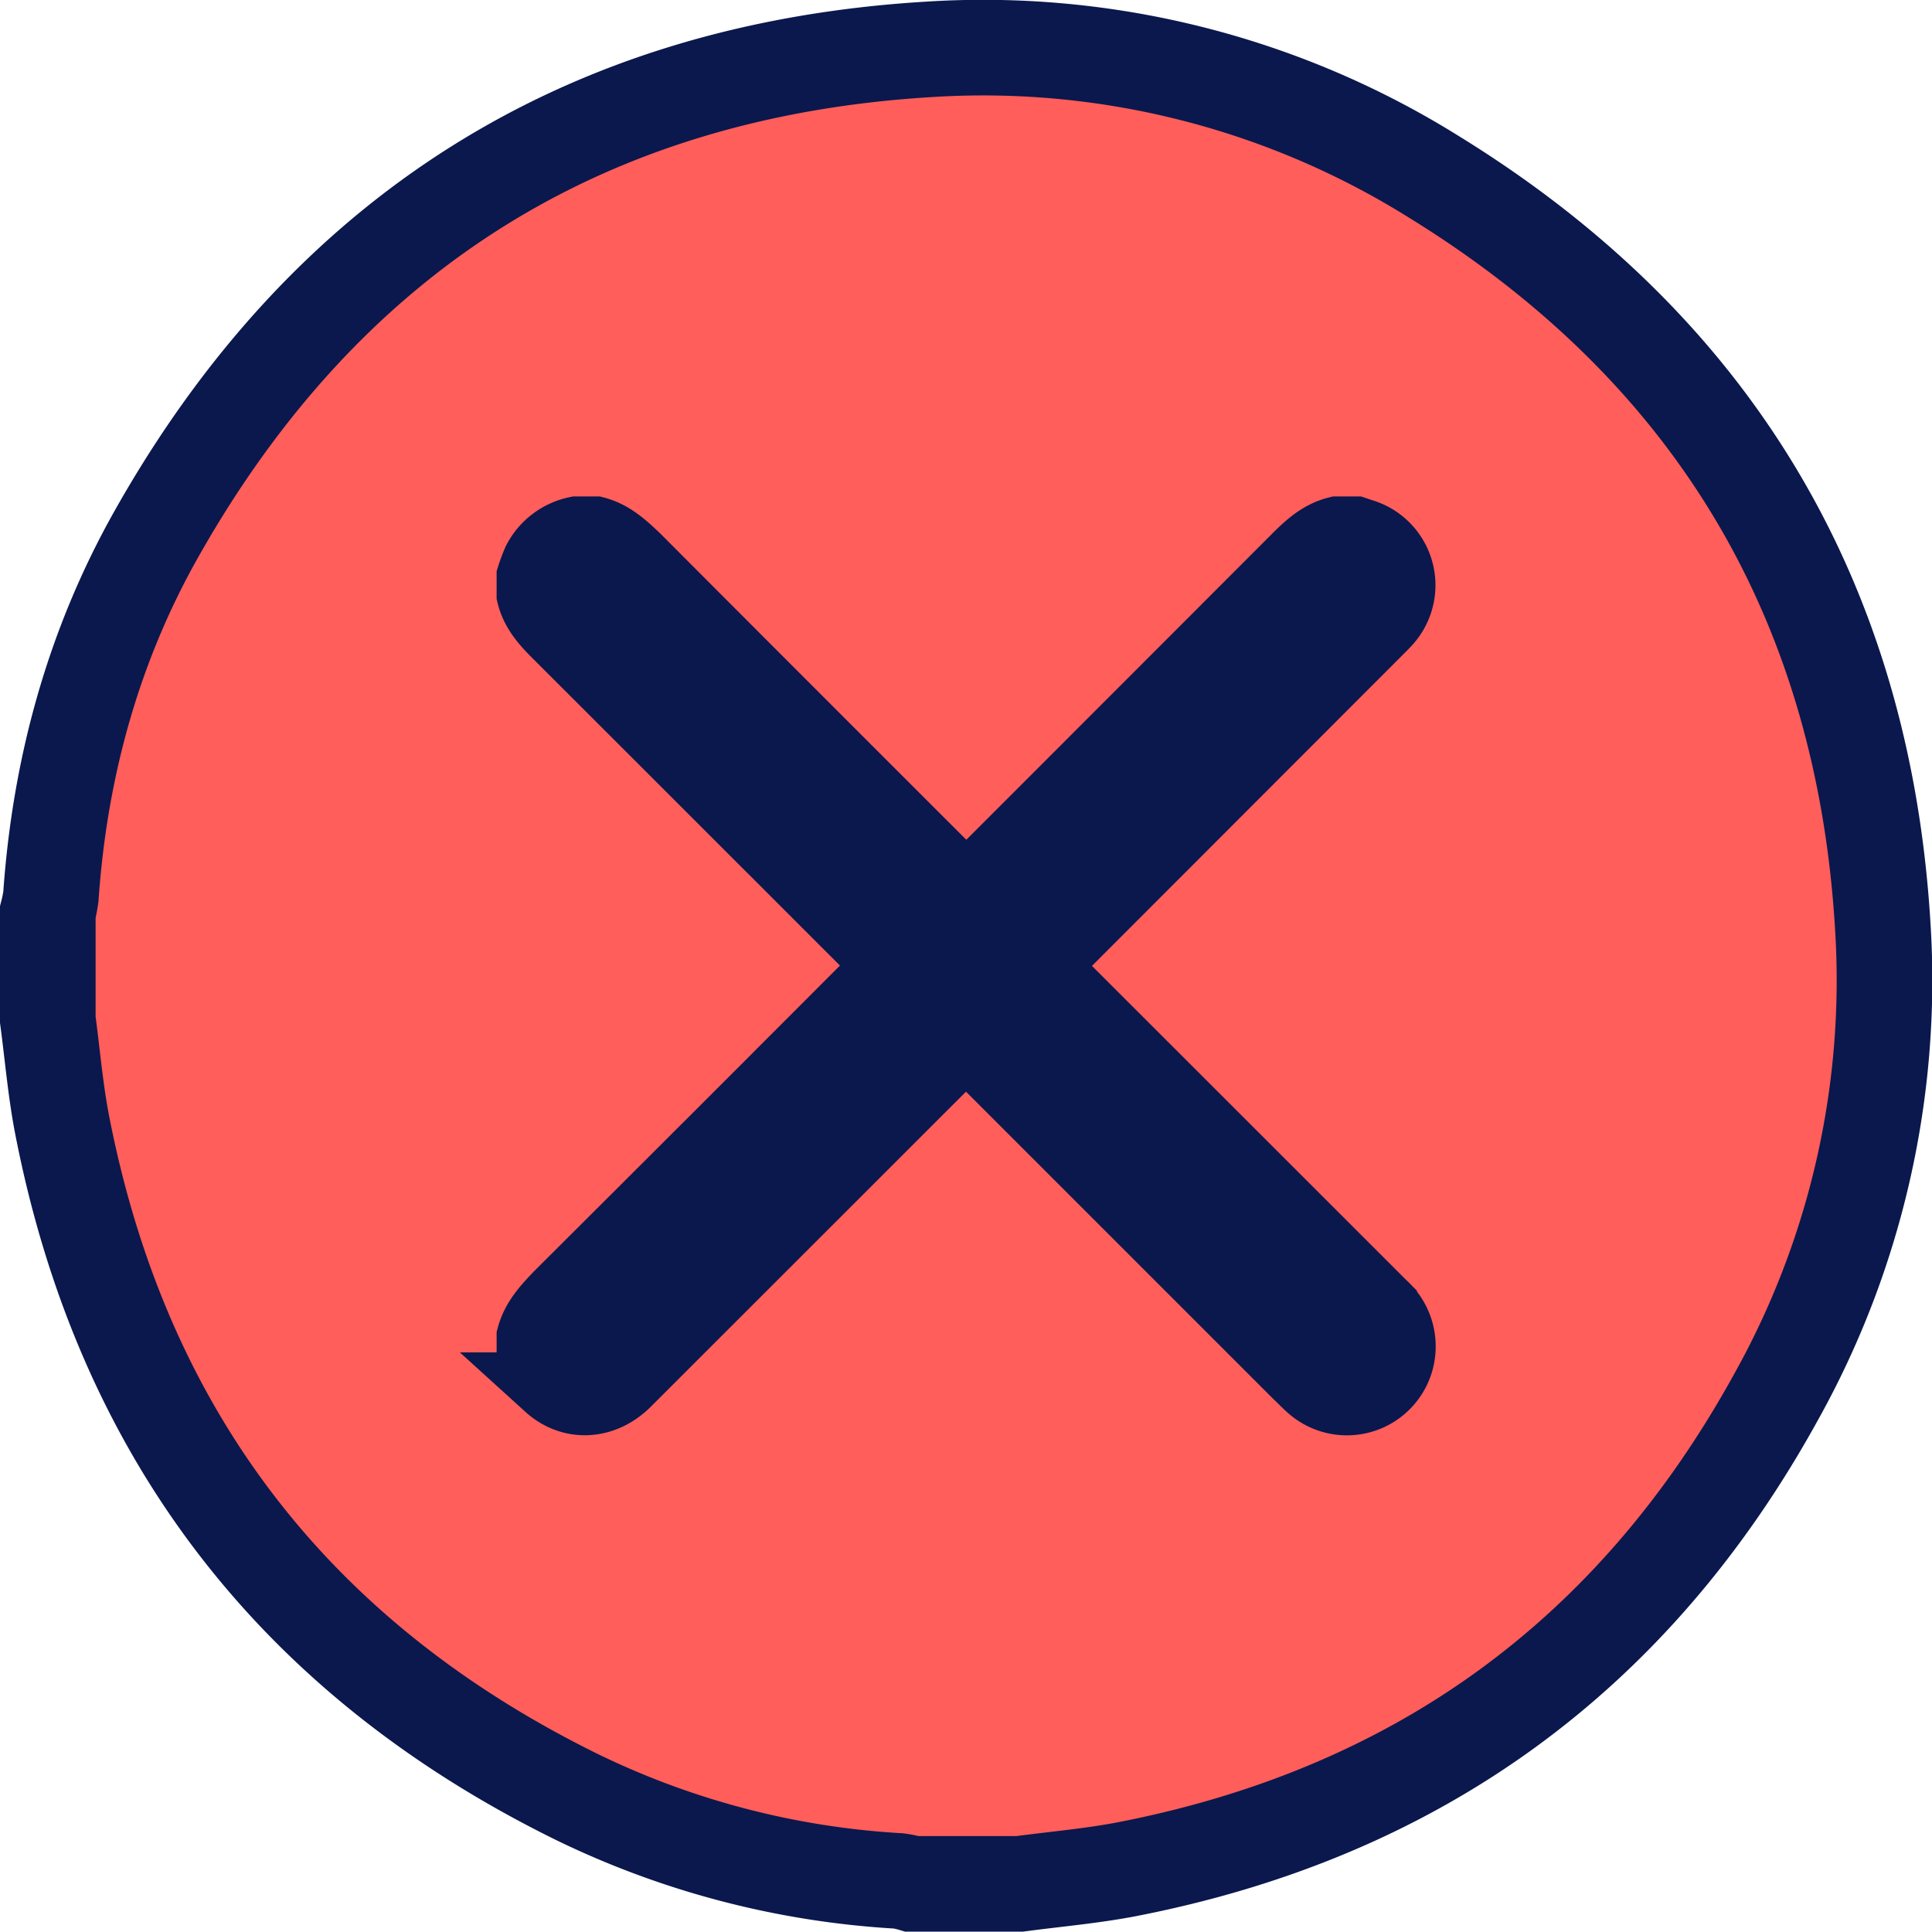 <svg xmlns="http://www.w3.org/2000/svg" viewBox="0 0 282.9 282.85"><g id="Calque_2" data-name="Calque 2"><g id="Calque_1-2" data-name="Calque 1"><path d="M149.32,275.85H133.56a12.86,12.86,0,0,0-2-.43A123.84,123.84,0,0,1,84.41,263.1C43.17,242.78,17.94,210,9.12,164.82c-1-5.11-1.43-10.34-2.12-15.51V133.56a19.8,19.8,0,0,0,.45-2.27c1.3-18.76,6.17-36.59,15.37-52.95,24.76-44,62.53-68,113-71.1A124.6,124.6,0,0,1,210,25.92c40.81,25.16,62.87,62,65.7,109.84a125.18,125.18,0,0,1-15.57,68.69q-31.28,56.88-95.23,69.28C159.74,274.71,154.5,275.16,149.32,275.85Z" style="fill:#ff5e5a;stroke:#0a184d;stroke-miterlimit:10;stroke-width:14px"/><path d="M198.47,77.69l1.05.35a8,8,0,0,1,3.71,12.9c-.38.44-.8.85-1.21,1.26L156.26,138c-2.56,2.55-2.57,4.35,0,6.87q23.11,23.1,46.22,46.2a8.11,8.11,0,0,1,2.54,7.9,8,8,0,0,1-13.07,4.22c-.69-.6-1.31-1.27-2-1.91l-45.06-45.06c-2.53-2.53-4.33-2.52-6.88,0L91.78,202.43c-3.42,3.42-8.14,3.64-11.49.6a9.81,9.81,0,0,1-2.57-4.59V195.7c.66-2.46,2.3-4.21,4-6q22.49-22.41,44.9-44.87c2.54-2.54,2.54-4.36,0-6.89q-22.44-22.44-44.9-44.88c-1.75-1.74-3.4-3.49-4-5.95V84.41a22.85,22.85,0,0,1,.87-2.31,8.53,8.53,0,0,1,5.85-4.41h2.74c2.46.65,4.21,2.3,6,4q22.41,22.47,44.87,44.9c2.54,2.54,4.35,2.54,6.89,0q22.44-22.44,44.87-44.9c1.75-1.75,3.51-3.38,6-4Z" style="fill:#0a184d;stroke:#0a184d;stroke-miterlimit:10;stroke-width:10px"/></g></g></svg>